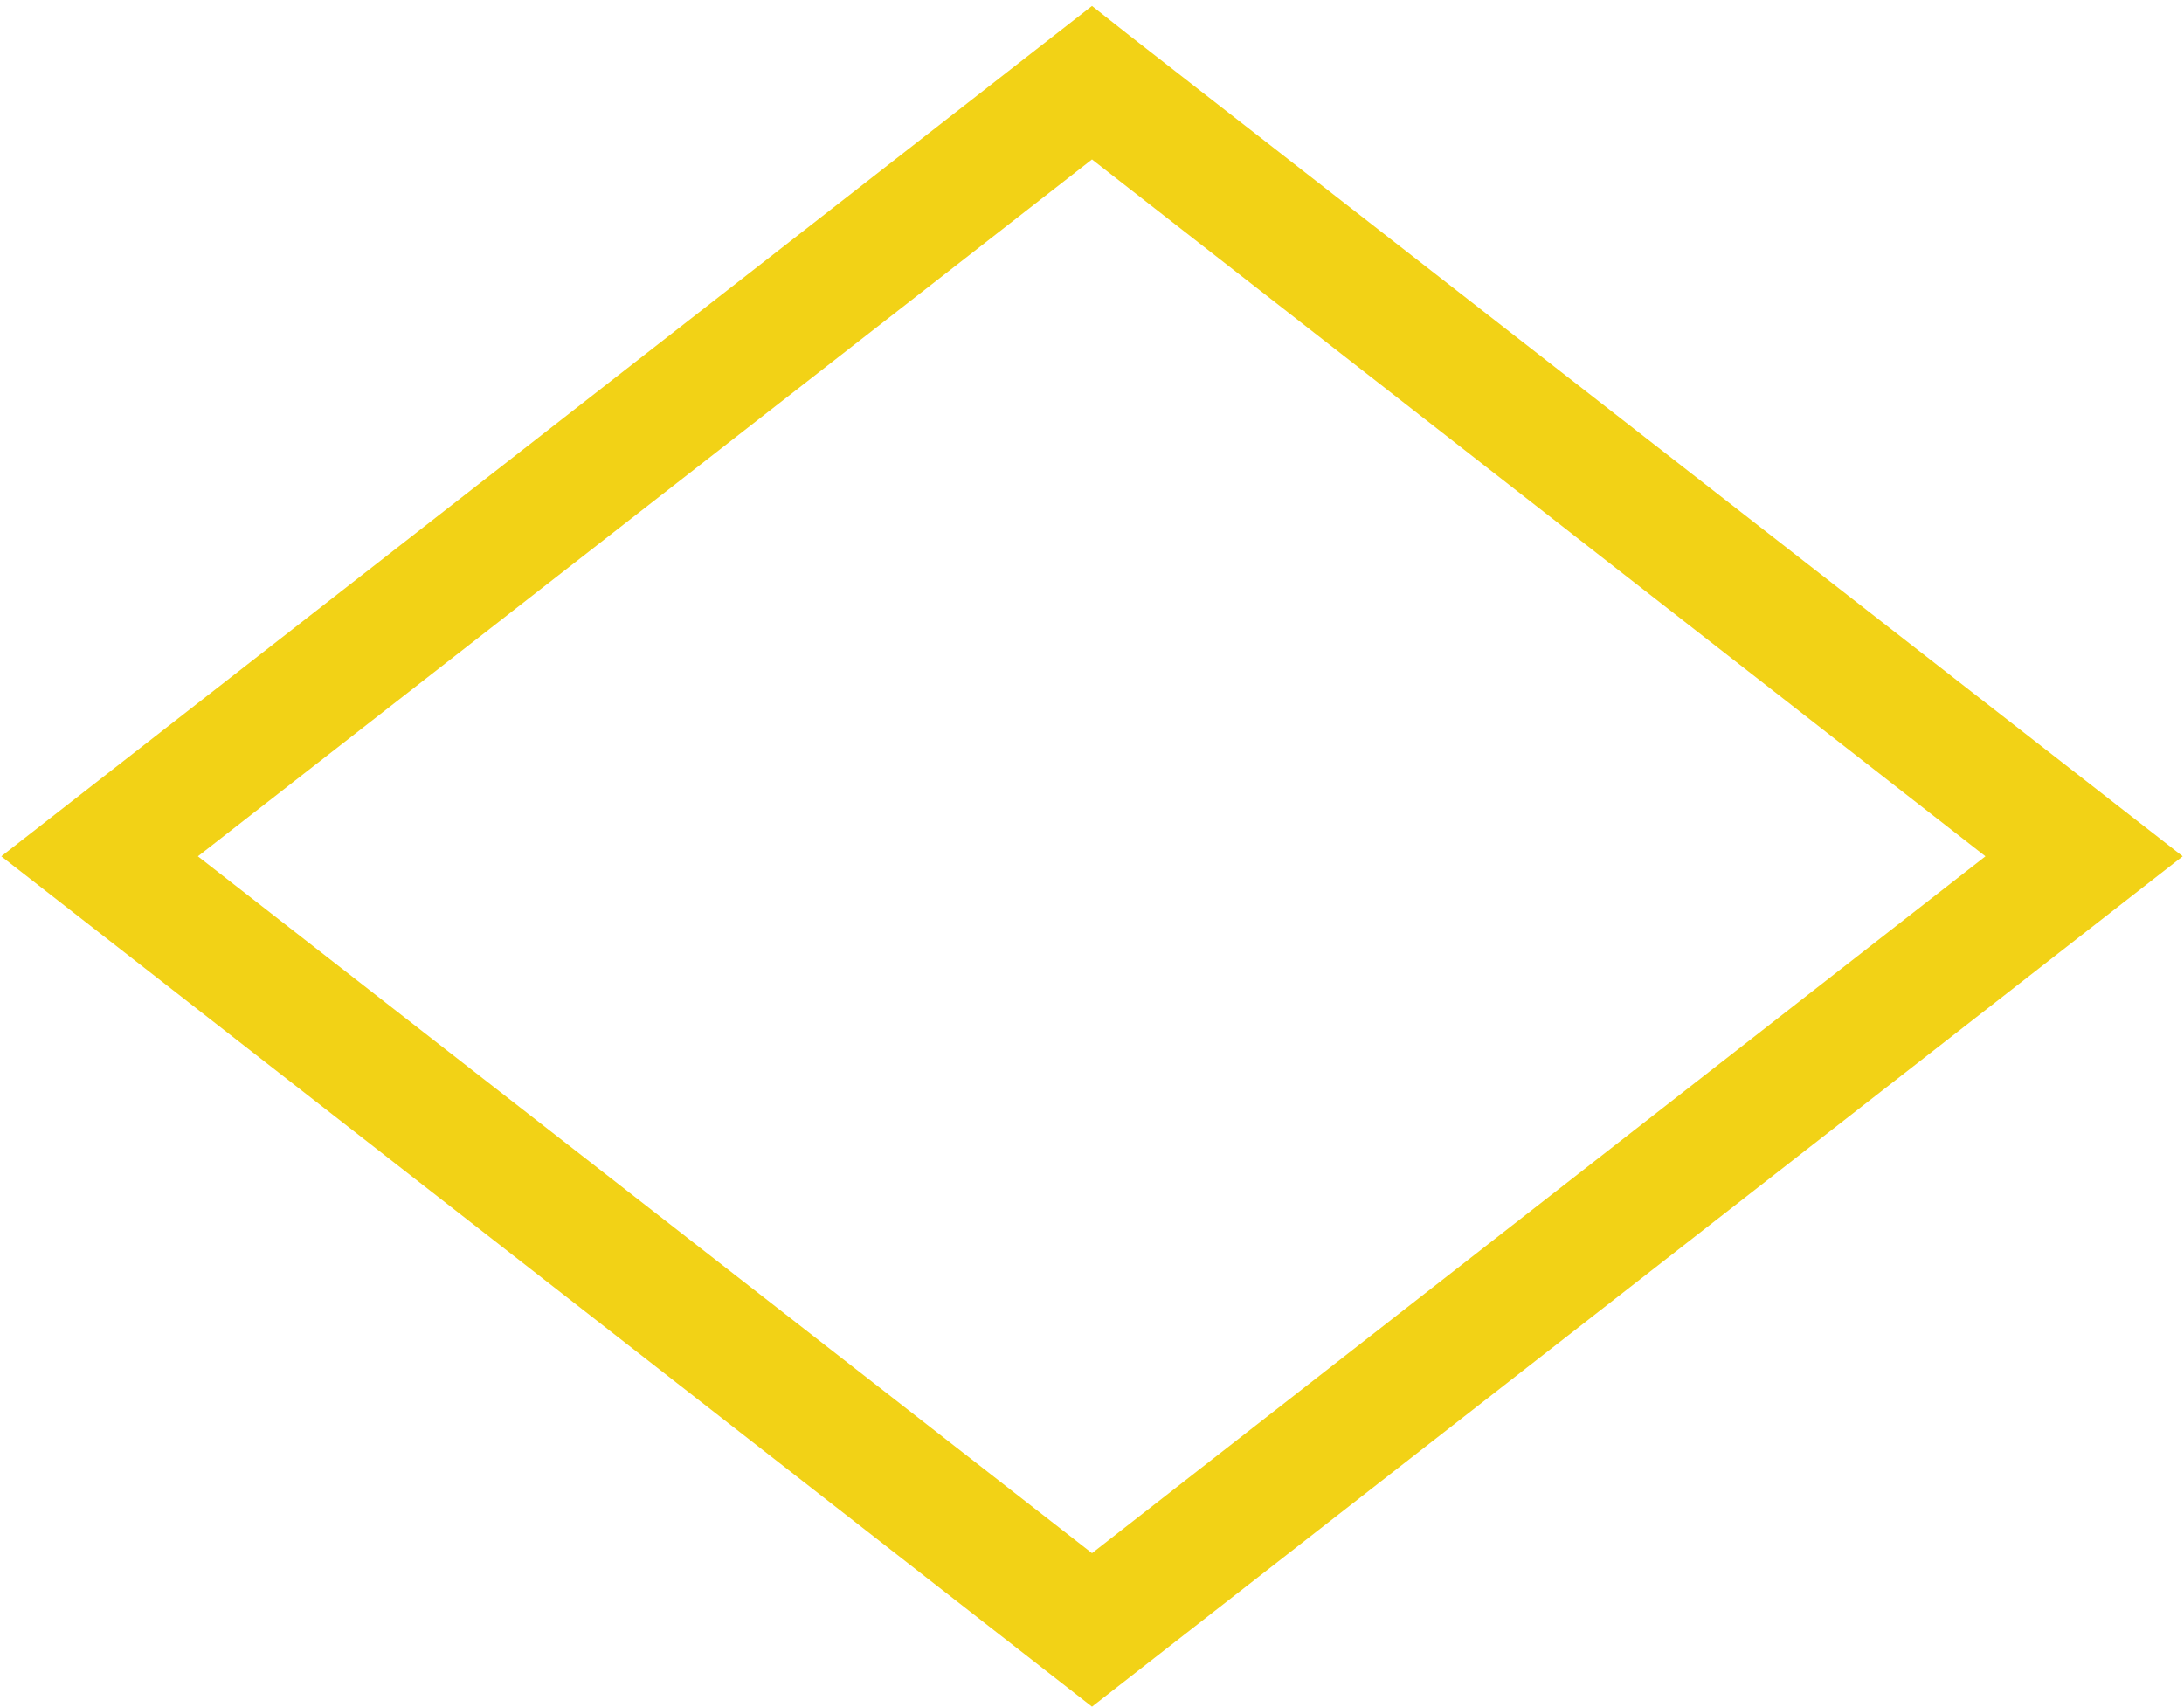 <?xml version="1.0" encoding="UTF-8"?> <svg xmlns="http://www.w3.org/2000/svg" width="334" height="261" viewBox="0 0 334 261" fill="none"> <path fill-rule="evenodd" clip-rule="evenodd" d="M172.693 5.406L333.8 130.956L166.999 261L0.199 130.956L166.999 0.912L172.693 5.406ZM303.636 130.956L166.999 24.383L30.263 130.956L166.999 237.528L303.636 130.956Z" fill="#F2D216"></path> </svg> 